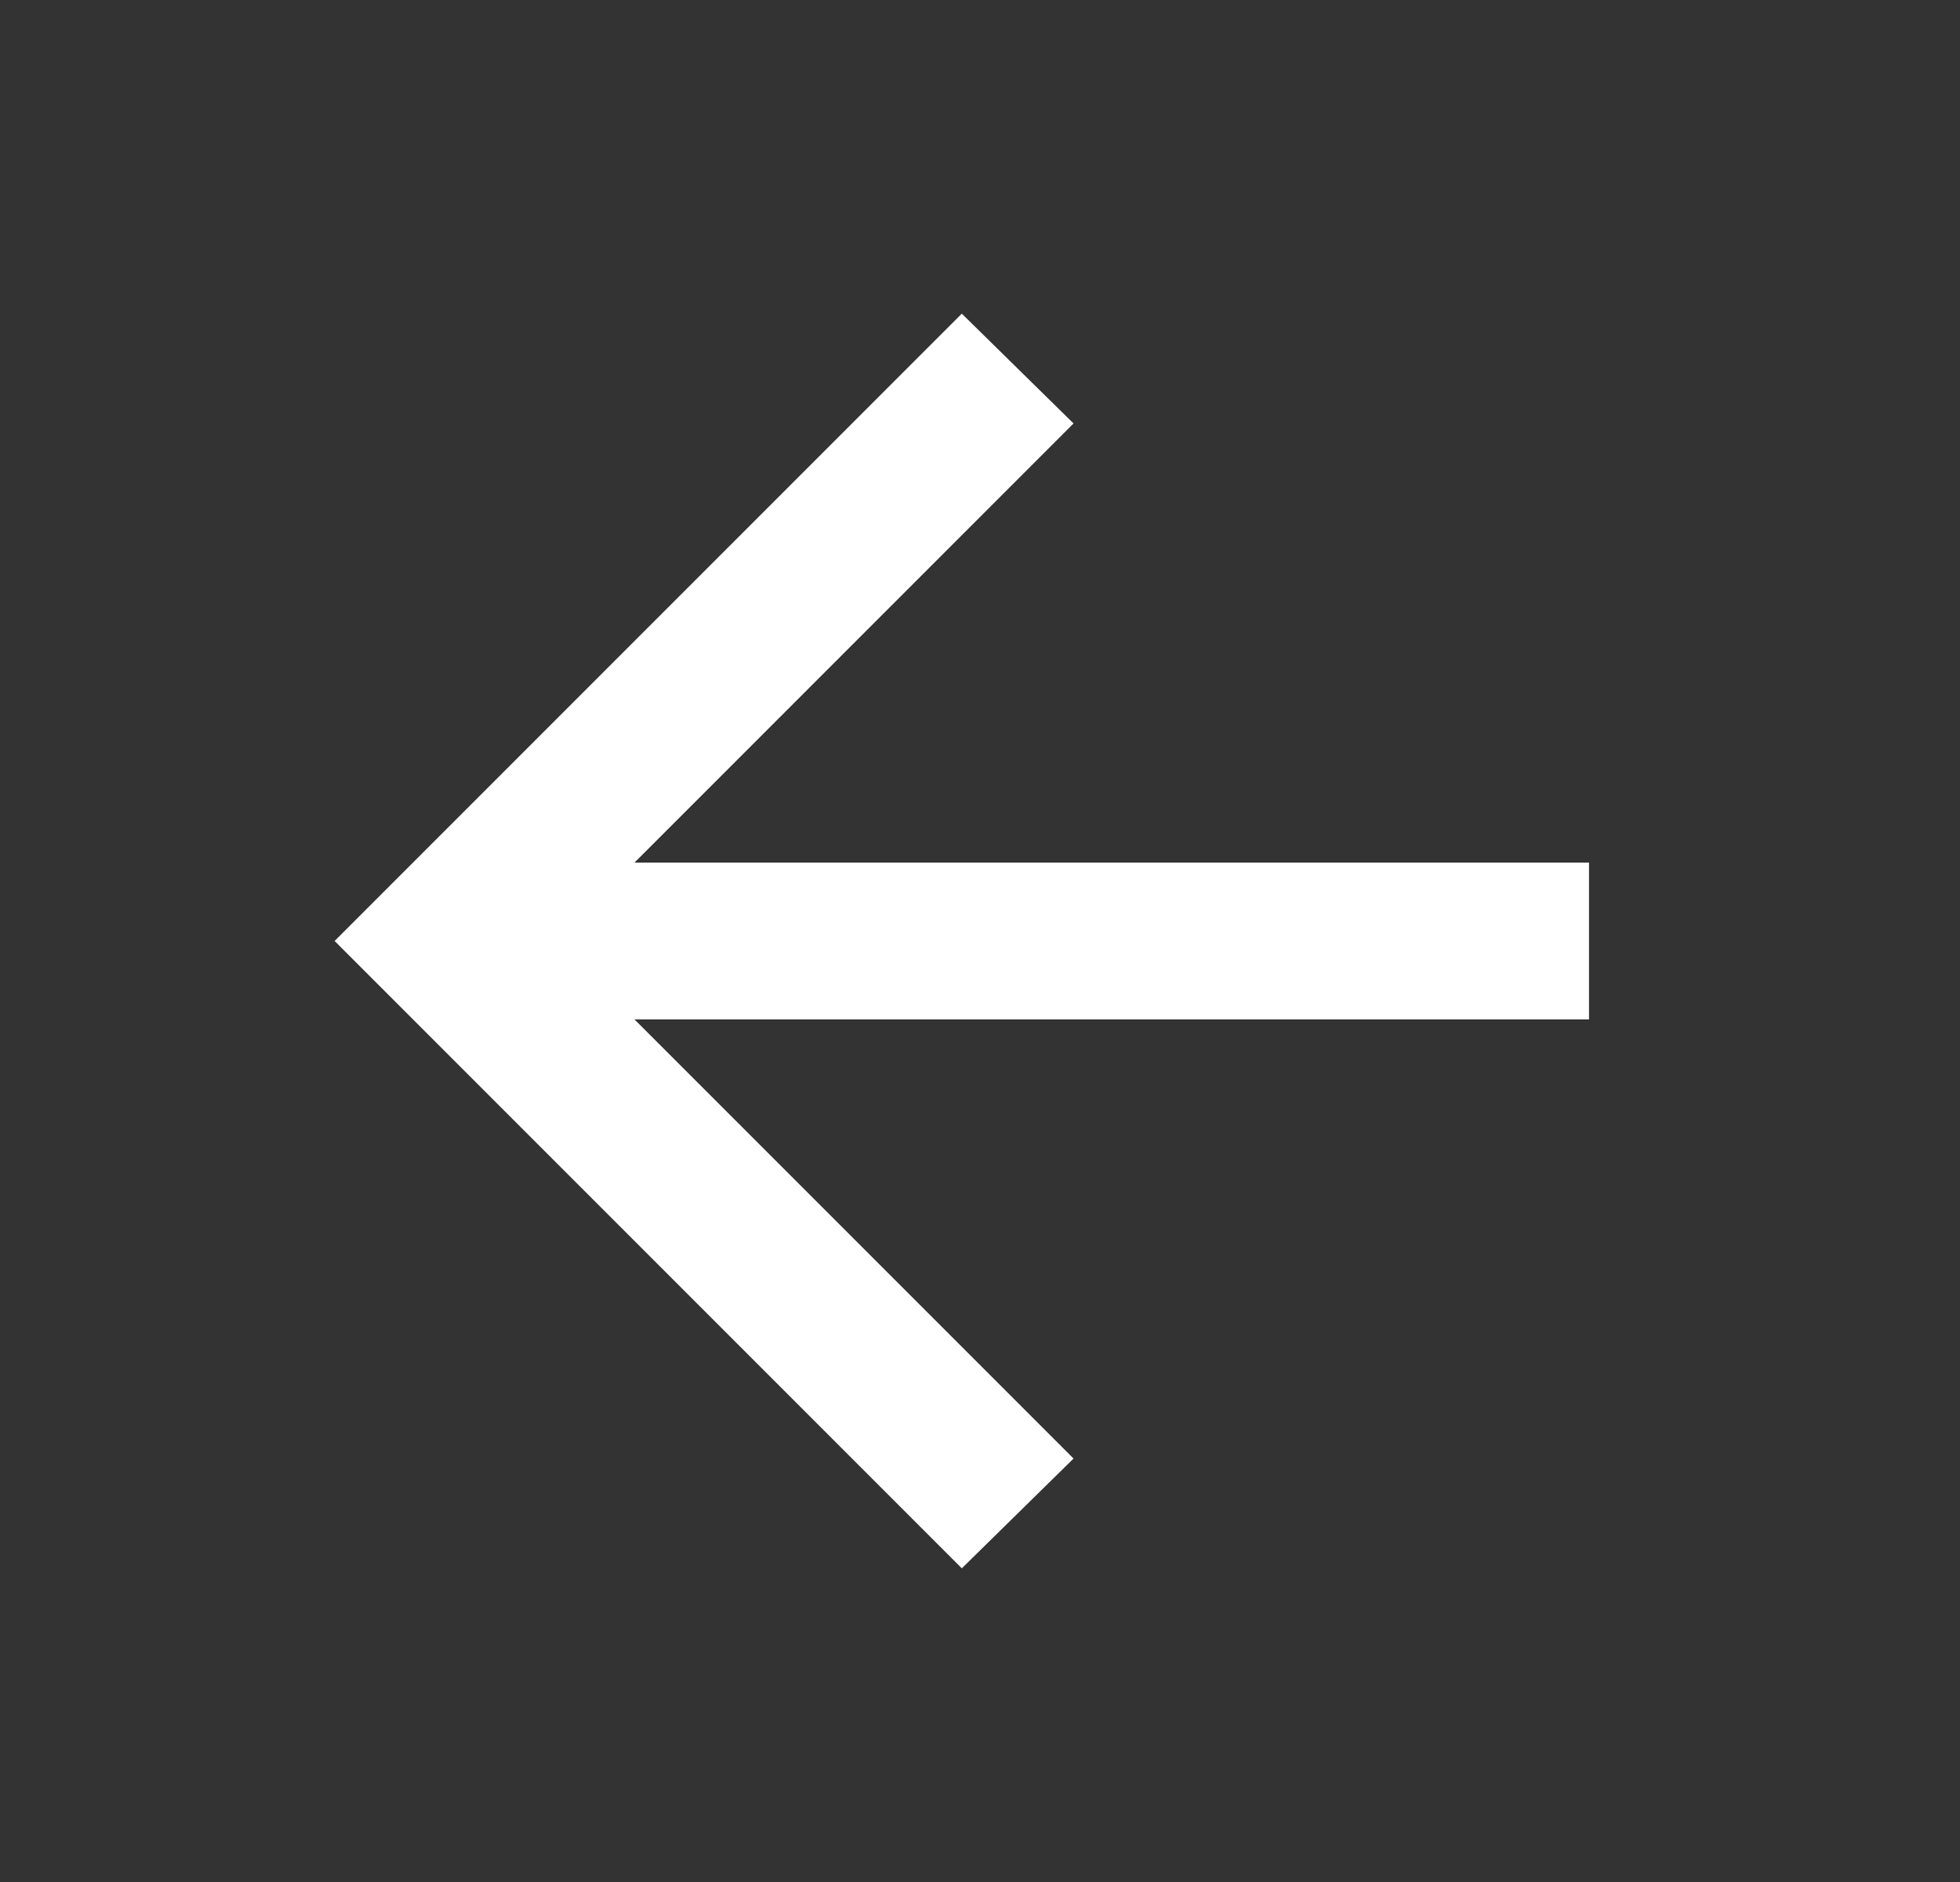 <svg width="25" height="24" viewBox="0 0 25 24" fill="none" xmlns="http://www.w3.org/2000/svg">
<rect x="0" y="0" width="25" height="24" fill="#333333" stroke="none"/>
<path d="M12.268 20L4.268 12L12.268 4L13.693 5.4L8.093 11H20.268V13H8.093L13.693 18.6L12.268 20Z" fill="white"/>
</svg>
